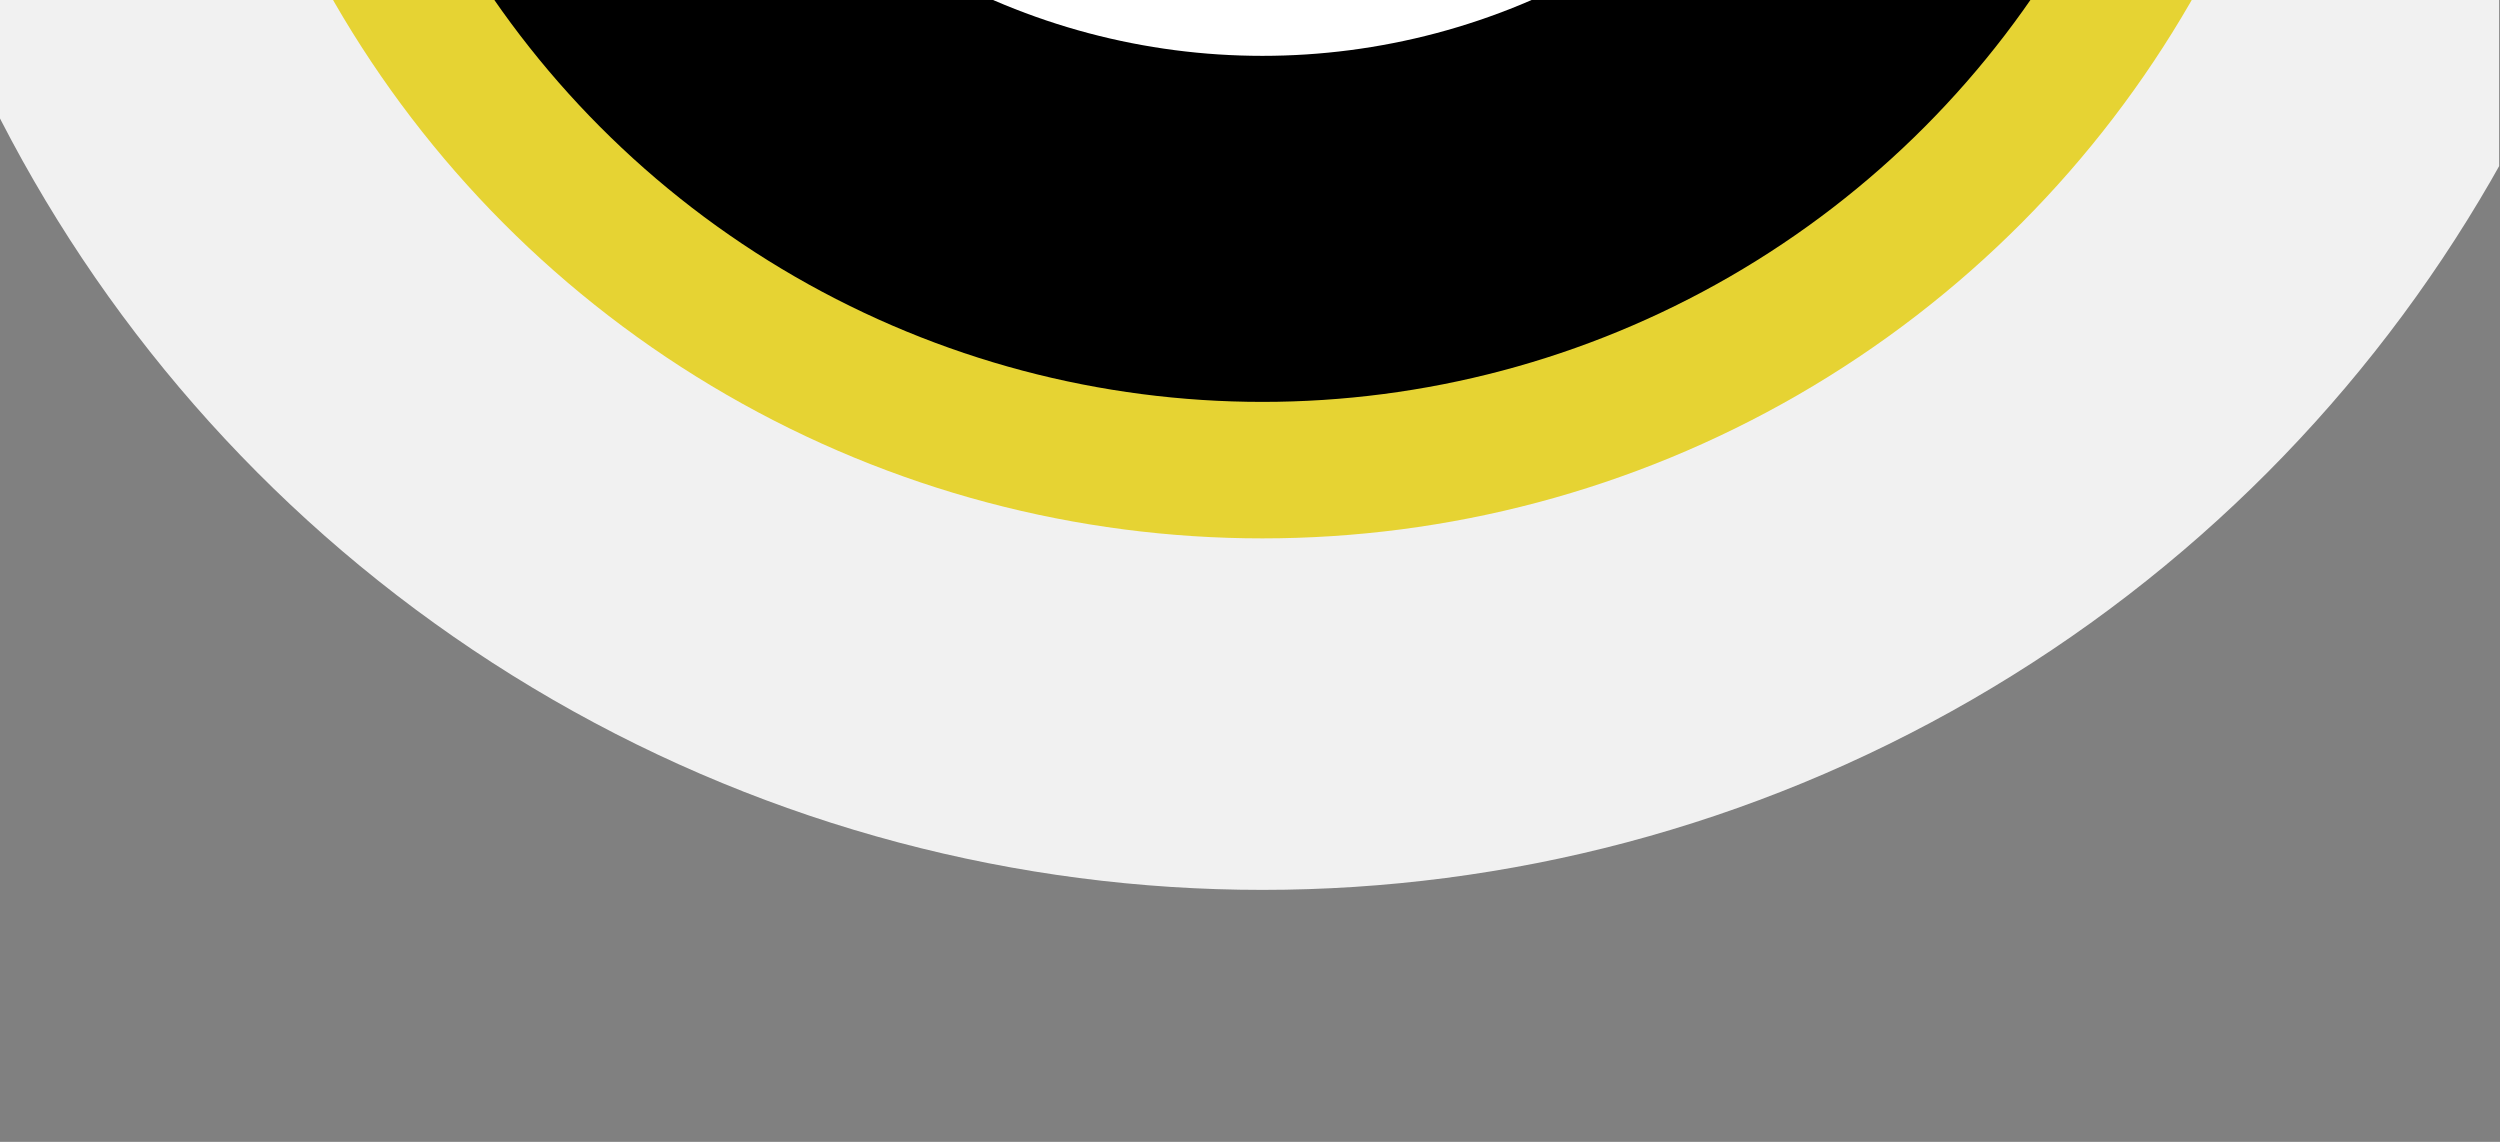 <?xml version="1.0" encoding="utf-8"?>
<!-- Generator: Adobe Illustrator 18.0.0, SVG Export Plug-In . SVG Version: 6.00 Build 0)  -->
<!DOCTYPE svg PUBLIC "-//W3C//DTD SVG 1.1//EN" "http://www.w3.org/Graphics/SVG/1.1/DTD/svg11.dtd">
<svg version="1.1" id="Layer_1" xmlns="http://www.w3.org/2000/svg" xmlns:xlink="http://www.w3.org/1999/xlink" x="0px" y="0px"
	 viewBox="0 0 595.3 271.9" enable-background="new 0 0 595.3 271.9" xml:space="preserve">
<rect x="0" y="0" width="595.3" height="271.9" fill="#808080" stroke="none"/>
<g>
	<defs>
		<rect id="SVGID_1_" y="0" width="595.1" height="212.3"/>
	</defs>
	<clipPath id="SVGID_2_">
		<use xlink:href="#SVGID_1_"  overflow="visible"/>
	</clipPath>
	<circle clip-path="url(#SVGID_2_)" fill="#F1F1F1" enable-background="new    " cx="300.6" cy="-125.9" r="337.8"/>
	<circle clip-path="url(#SVGID_2_)" fill="#E6D333" enable-background="new    " cx="300.6" cy="-126.9" r="255.1"/>
	<circle clip-path="url(#SVGID_2_)" cx="300.6" cy="-126.9" r="222.6"/>
	<circle clip-path="url(#SVGID_2_)" fill="#FFFFFF" enable-background="new    " cx="300.6" cy="-147.9" r="161.2"/>
</g>
</svg>
